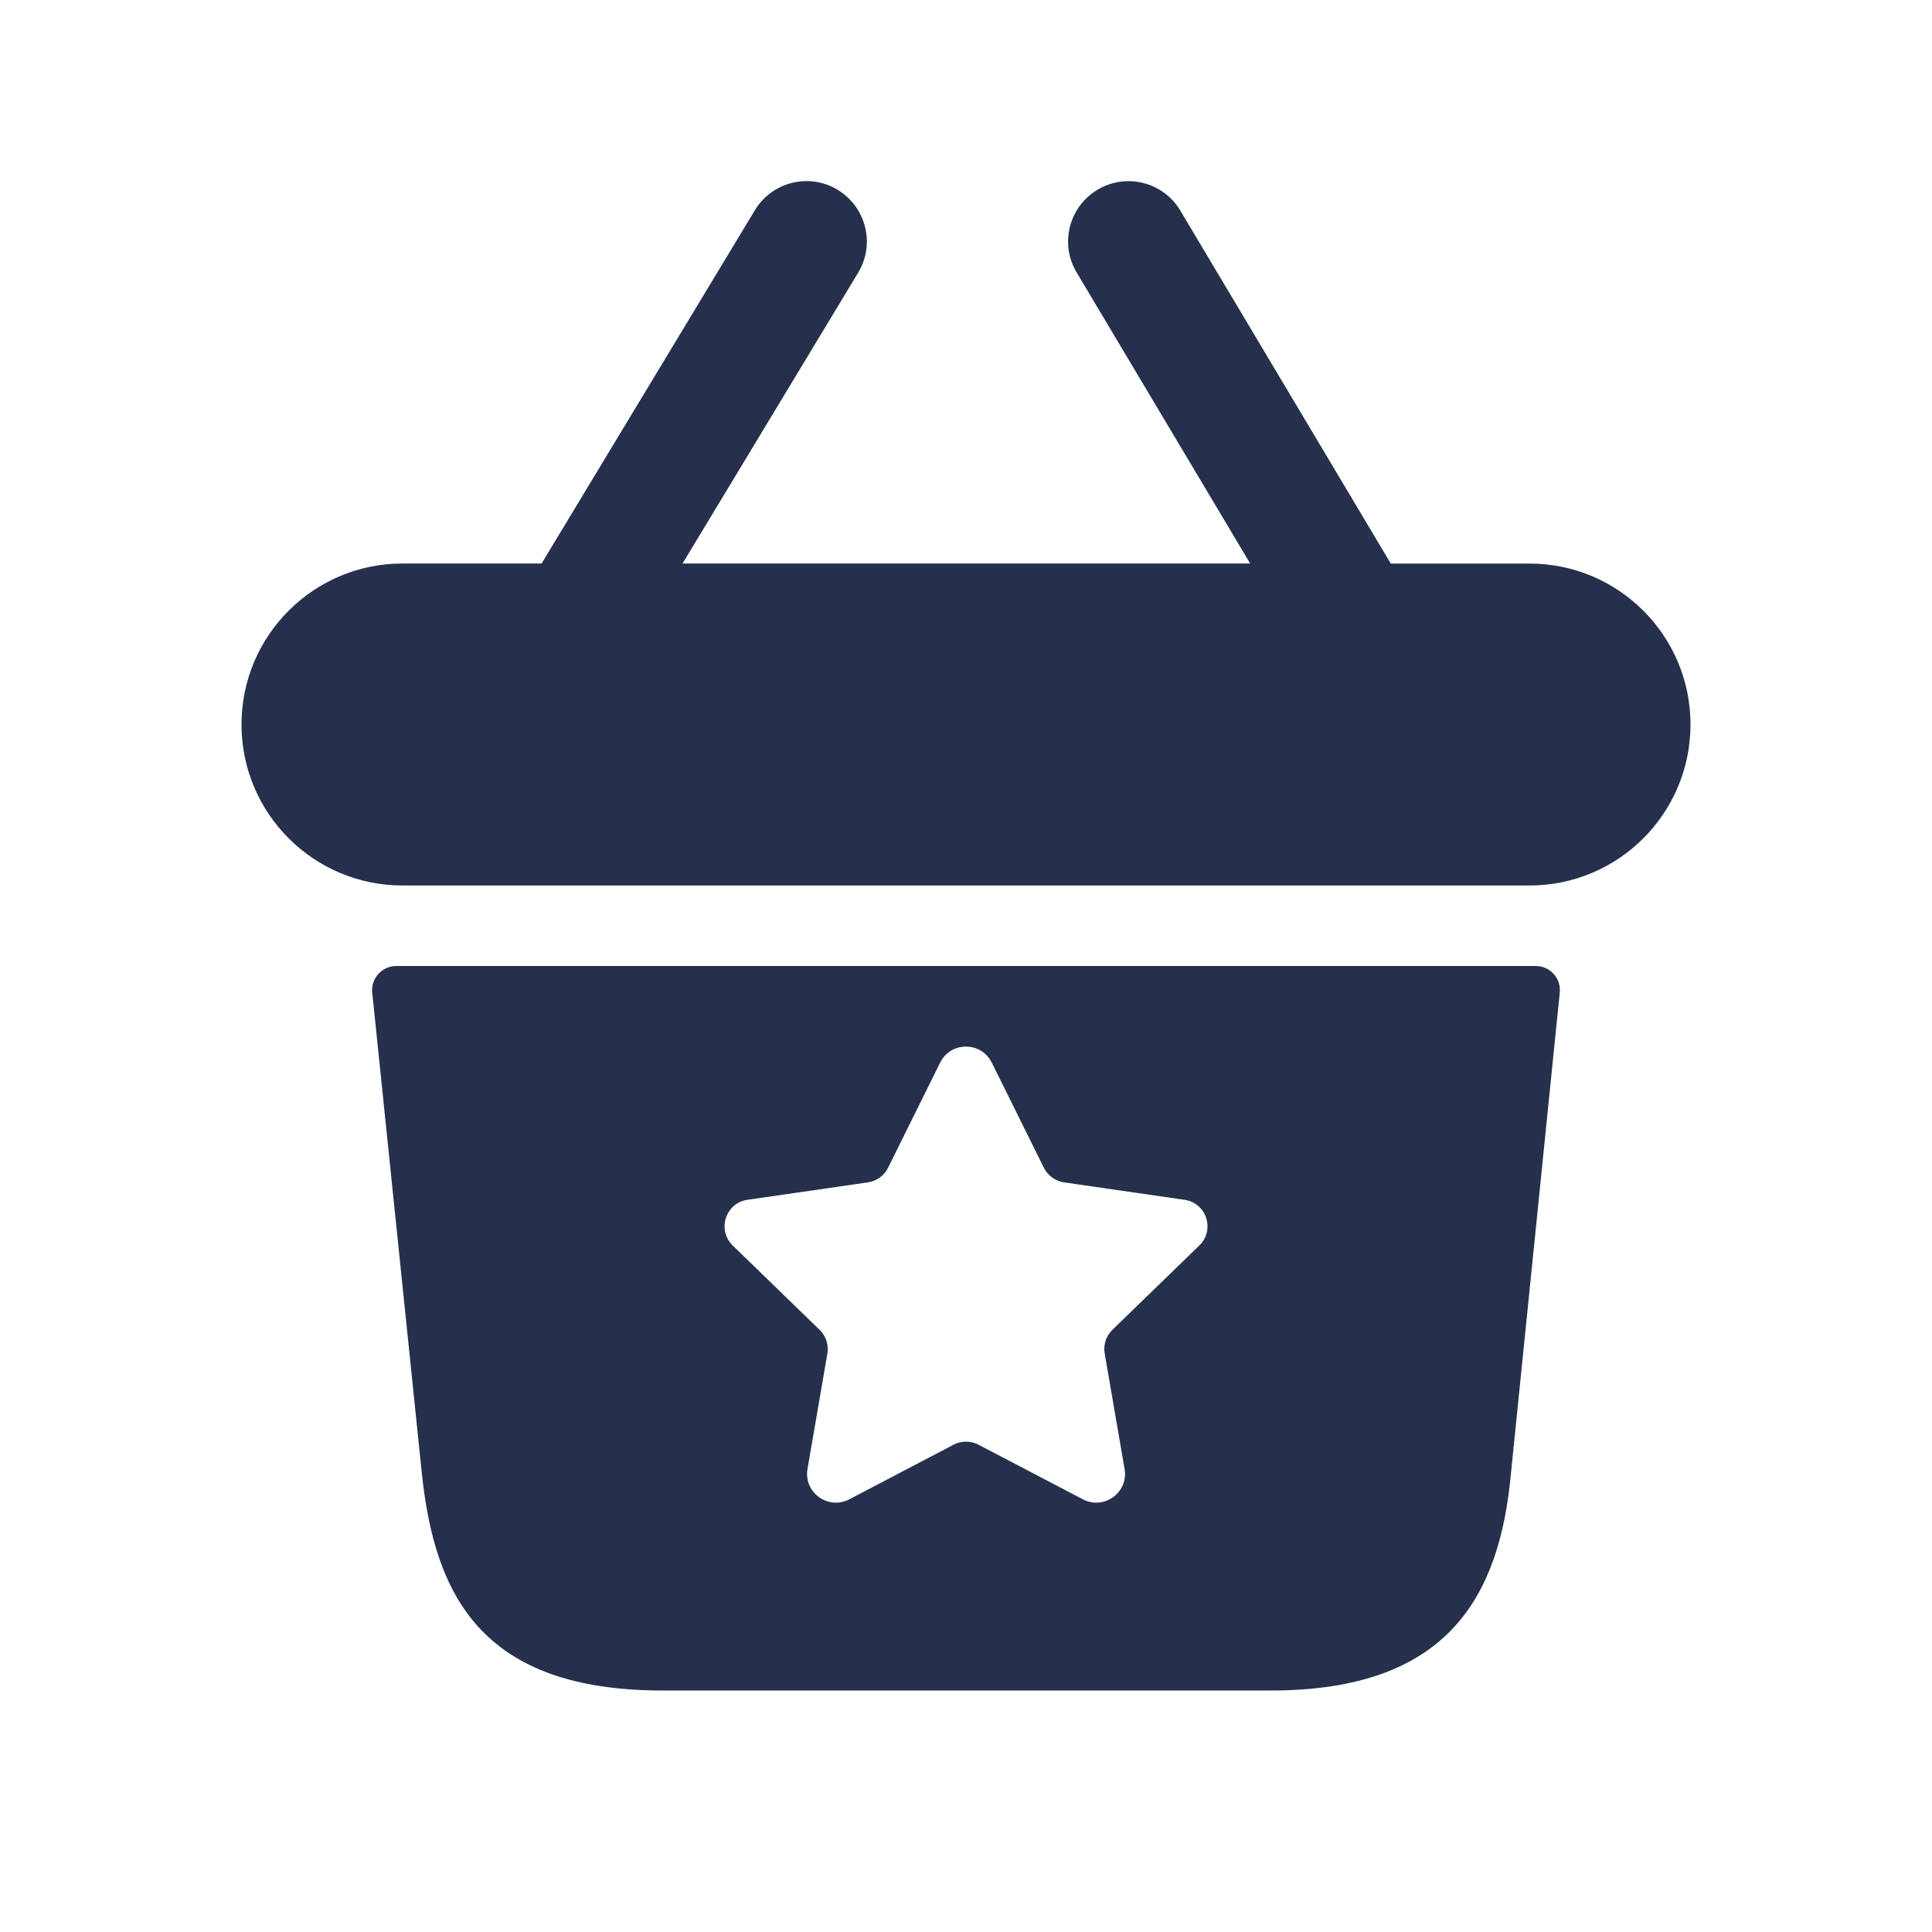 <svg width="24" height="24" viewBox="0 0 24 24" fill="none" xmlns="http://www.w3.org/2000/svg">
<path d="M19.078 12H4.923C4.745 12 4.606 12.154 4.624 12.331L5.24 18.3C5.4 19.83 5.99 21 8.23 21H15.79C17.99 21 18.63 19.83 18.77 18.3L19.376 12.33C19.394 12.154 19.256 12 19.078 12ZM14.899 15.471L13.819 16.519C13.74 16.596 13.704 16.706 13.723 16.814L13.97 18.249C14.02 18.54 13.714 18.762 13.452 18.625L12.156 17.947C12.059 17.896 11.943 17.896 11.845 17.947L10.55 18.625C10.288 18.762 9.981 18.54 10.031 18.248L10.278 16.815C10.297 16.707 10.261 16.596 10.182 16.52L9.102 15.472C8.904 15.279 9.013 14.943 9.287 14.904L10.781 14.688C10.89 14.672 10.984 14.604 11.032 14.506L11.679 13.2C11.81 12.935 12.189 12.935 12.32 13.2L12.967 14.506C13.016 14.604 13.11 14.672 13.218 14.688L14.712 14.904C14.988 14.942 15.097 15.278 14.899 15.471ZM21 9C21 10.104 20.104 11 19 11H5C3.896 11 3 10.104 3 9C3 7.896 3.896 7 5 7H6.728L9.377 2.612C9.591 2.258 10.052 2.143 10.406 2.358C10.76 2.573 10.875 3.033 10.66 3.388L8.479 7H15.53L13.374 3.384C13.162 3.029 13.278 2.568 13.635 2.356C13.99 2.145 14.451 2.26 14.663 2.617L17.277 7.001H19C20.104 7 21 7.896 21 9Z" fill="#25314C"/>
</svg>
